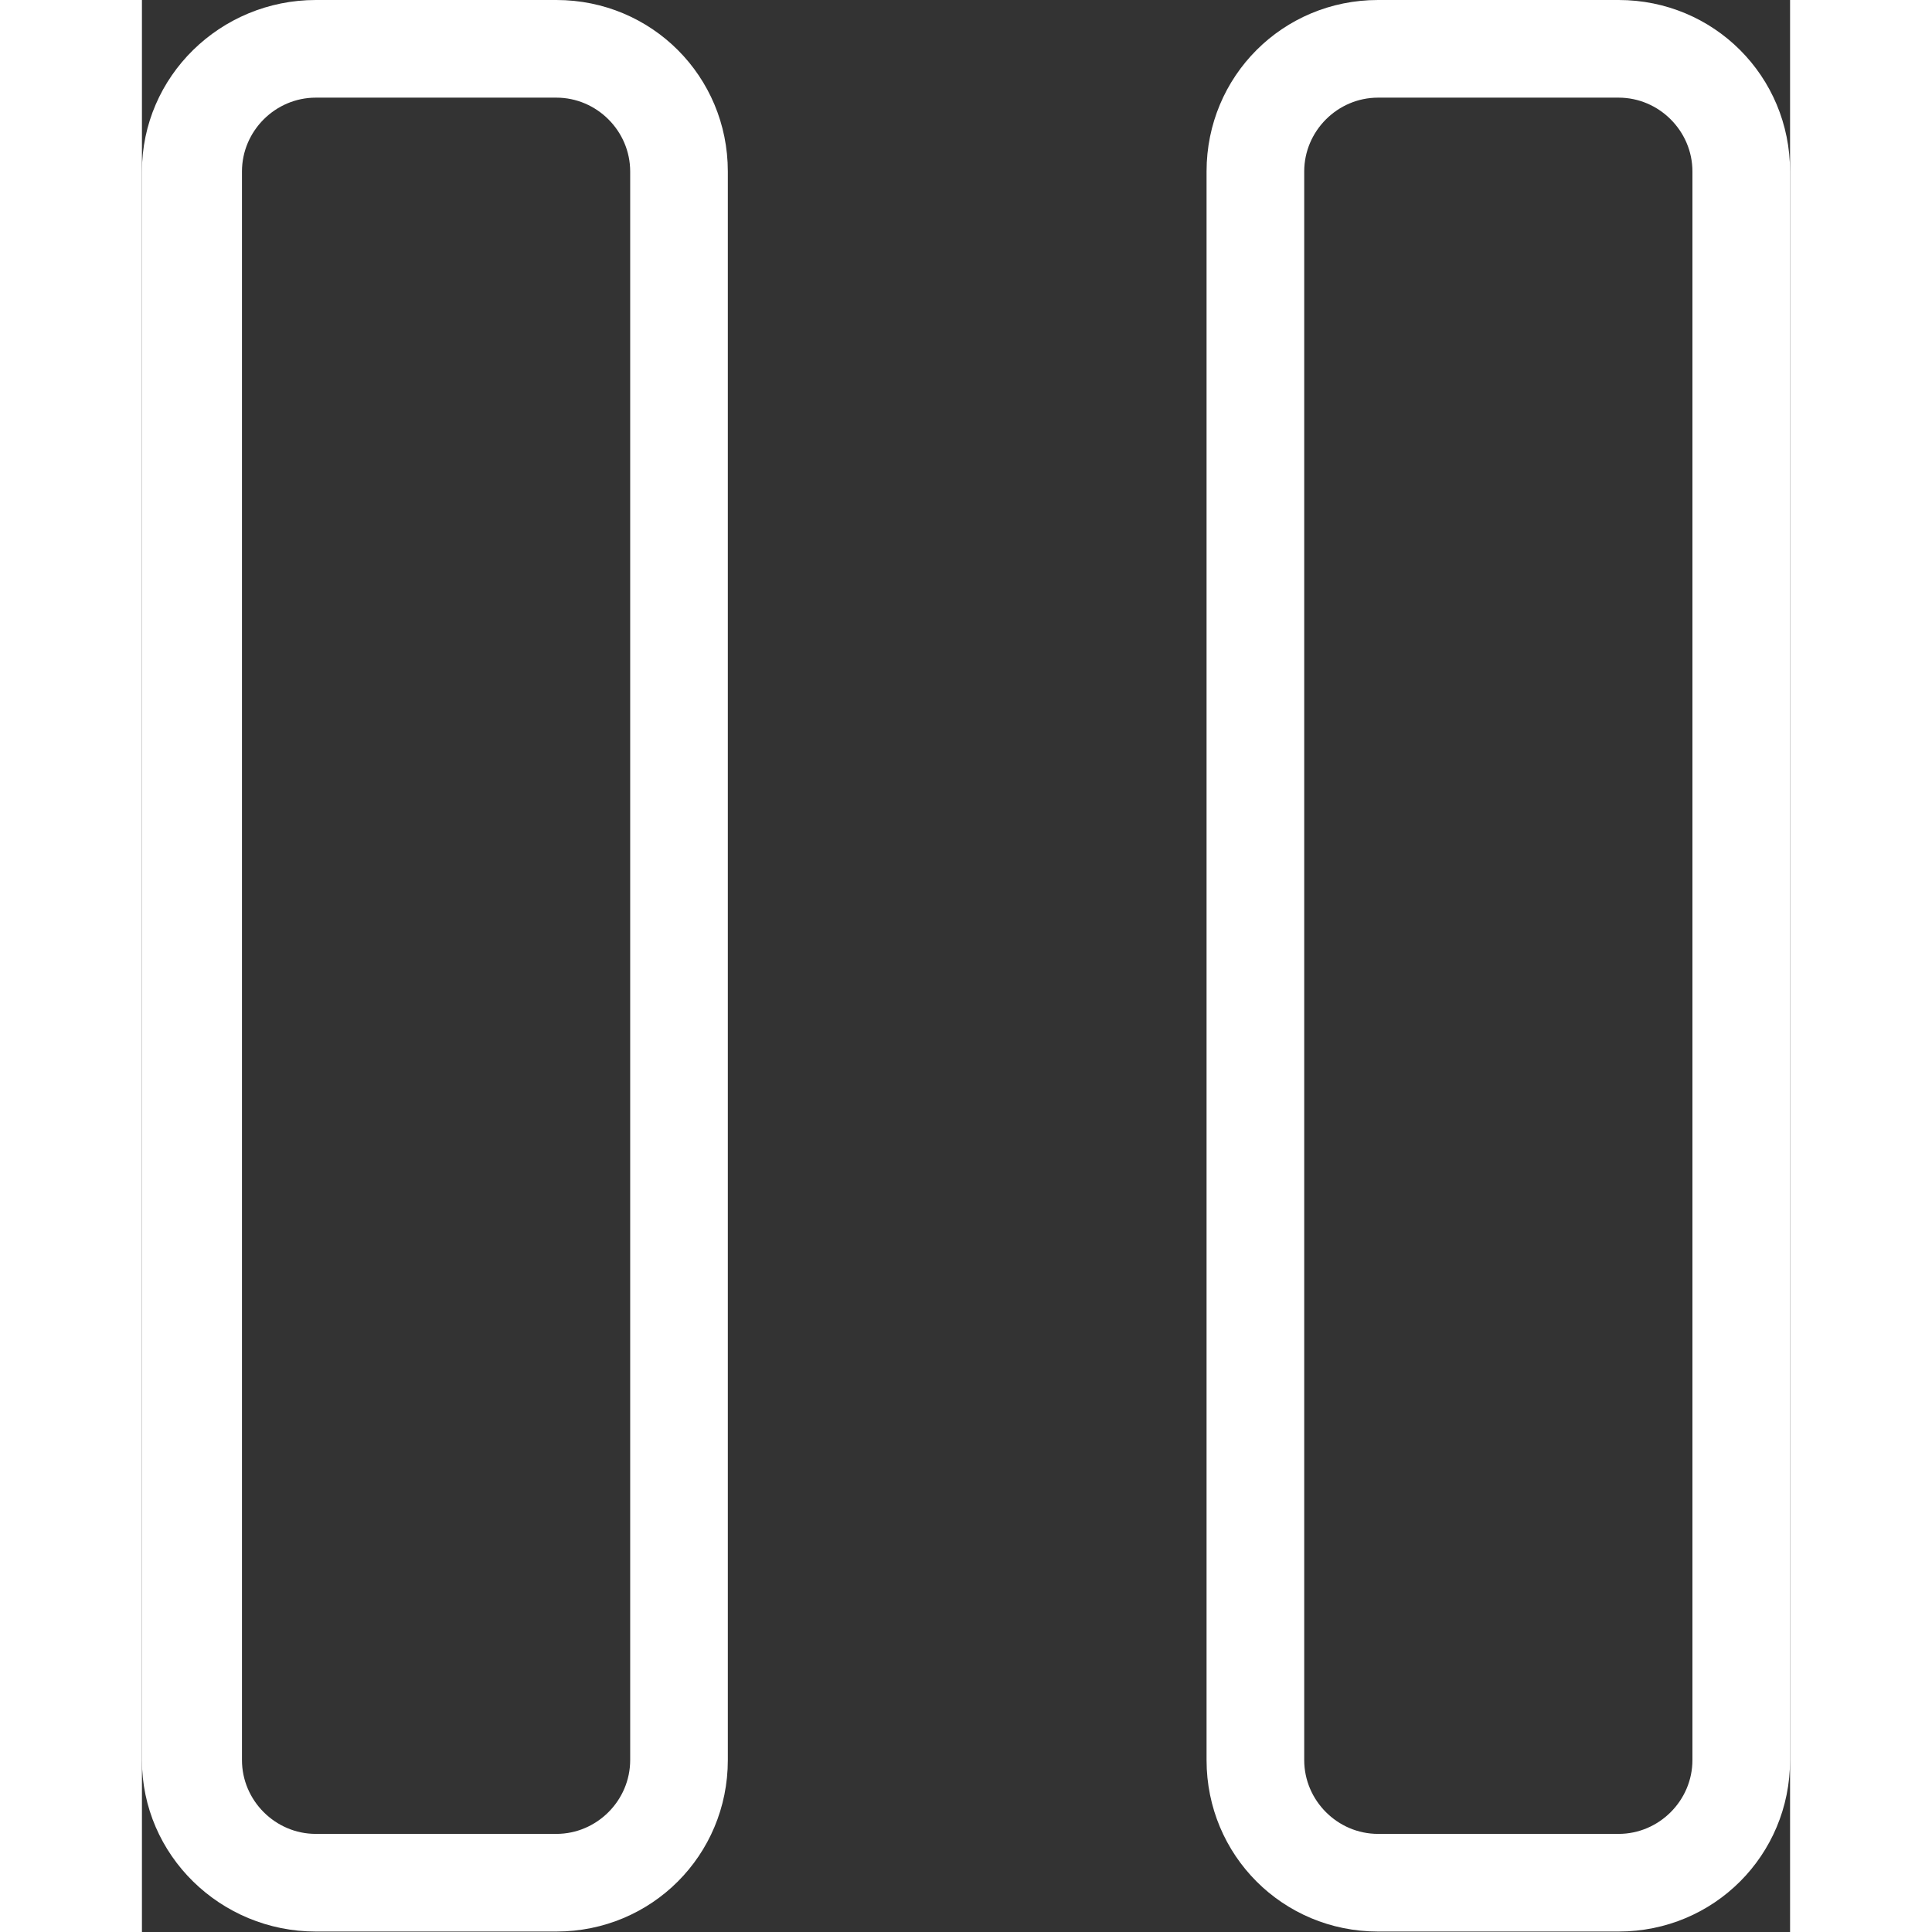 <svg width="40" height="40" viewBox="0 0 389 456" fill="none" xmlns="http://www.w3.org/2000/svg">
<rect x="0" y="0" width="389" height="456" fill="#333333" stroke="none"/>
<path fill-rule="evenodd" clip-rule="evenodd" d="M0 415.418V40.473C0 17.988 18.549 0 41.037 0H97.814C120.298 0 138.286 17.988 138.286 40.473V415.418C138.286 437.902 120.299 455.89 97.814 455.89H41.037C18.553 455.89 0 437.903 0 415.418V415.418ZM251.278 415.418V40.473C251.278 17.988 269.266 0 291.751 0H348.527C371.012 0 389 17.988 389 40.473V415.418C389 437.902 371.012 455.89 348.527 455.89H291.751C269.267 455.89 251.278 437.903 251.278 415.418V415.418ZM274.327 415.418V40.473C274.327 30.918 282.198 23.046 291.754 23.046H348.53C358.085 23.046 365.956 30.918 365.956 40.473V415.418C365.956 424.973 358.085 432.844 348.53 432.844H291.754C282.199 432.844 274.327 424.973 274.327 415.418ZM23.61 415.418V40.473C23.61 30.918 31.481 23.046 41.037 23.046H97.813C107.368 23.046 115.239 30.918 115.239 40.473V415.418C115.239 424.973 107.368 432.844 97.813 432.844H41.037C31.482 432.844 23.61 424.973 23.61 415.418V415.418Z" fill="white"/>
</svg>
